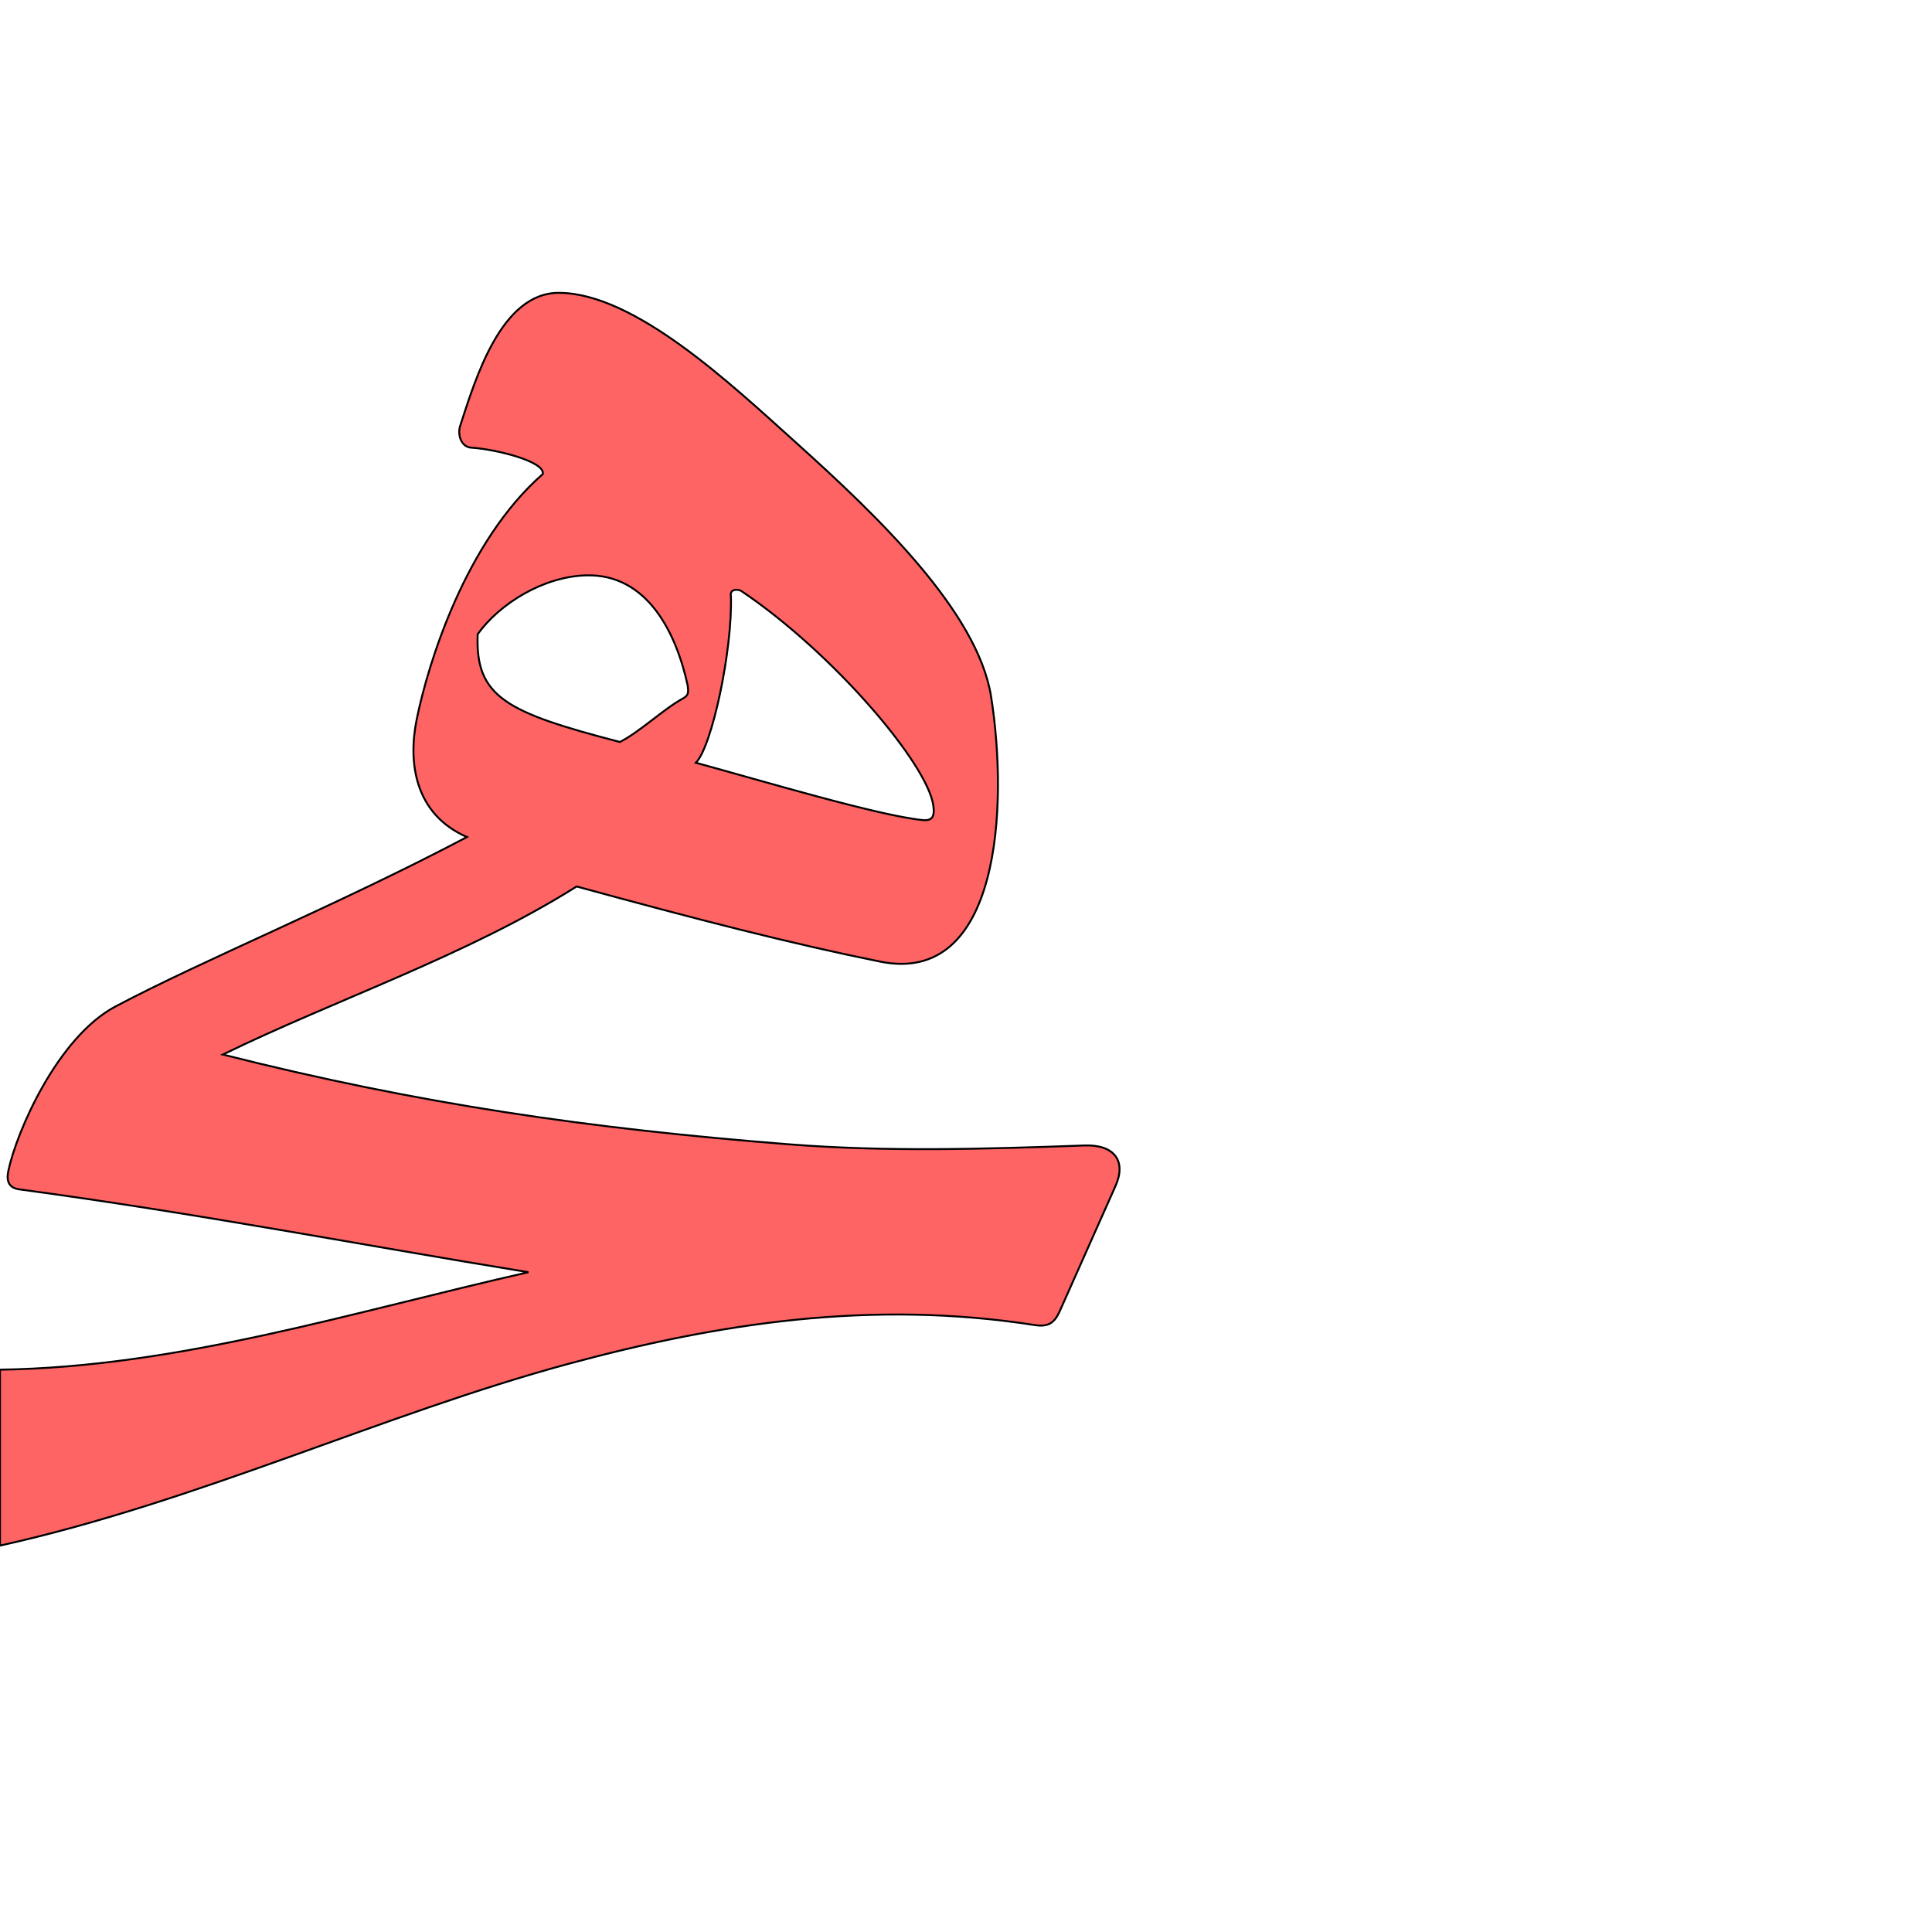 <?xml version="1.0" encoding="UTF-8" standalone="no"?>
<!-- Created with Inkscape (http://www.inkscape.org/) -->

<svg
   xmlns:dc="http://purl.org/dc/elements/1.1/"
   xmlns:cc="http://creativecommons.org/ns#"
   xmlns:rdf="http://www.w3.org/1999/02/22-rdf-syntax-ns#"
   xmlns:svg="http://www.w3.org/2000/svg"
   xmlns="http://www.w3.org/2000/svg"
   xmlns:sodipodi="http://sodipodi.sourceforge.net/DTD/sodipodi-0.dtd"
   xmlns:inkscape="http://www.inkscape.org/namespaces/inkscape"
   version="1.0"
   width="1000"
   height="1000"
   id="svg5496"
   sodipodi:version="0.32"
   inkscape:version="0.47pre4 r22446"
   sodipodi:docname="heh+haa.init.svg"
   inkscape:output_extension="org.inkscape.output.svg.inkscape">
  <sodipodi:namedview
     inkscape:window-height="725"
     inkscape:pageshadow="2"
     inkscape:pageopacity="0.0"
     borderopacity="1.0"
     bordercolor="#666666"
     pagecolor="#ffffff"
     id="base"
     showgrid="false"
     showguides="true"
     inkscape:guide-bbox="true"
     inkscape:zoom="0.454"
     inkscape:cx="500"
     inkscape:cy="500"
     inkscape:window-x="0"
     inkscape:window-y="24"
     inkscape:current-layer="svg5496"
     inkscape:window-width="1280"
     inkscape:window-maximized="1">
    <sodipodi:guide
       orientation="horizontal"
       position="200"
       id="guide5596" />
  </sodipodi:namedview>
  <defs
     id="defs5498">
    <inkscape:perspective
       sodipodi:type="inkscape:persp3d"
       inkscape:vp_x="0 : 500 : 1"
       inkscape:vp_y="0 : 1000 : 0"
       inkscape:vp_z="1000 : 500 : 1"
       inkscape:persp3d-origin="500 : 333.33333 : 1"
       id="perspective3732" />
    <inkscape:perspective
       id="perspective3721"
       inkscape:persp3d-origin="0.5 : 0.33333333 : 1"
       inkscape:vp_z="1 : 0.5 : 1"
       inkscape:vp_y="0 : 1000 : 0"
       inkscape:vp_x="0 : 0.5 : 1"
       sodipodi:type="inkscape:persp3d" />
    <inkscape:perspective
       id="perspective4032"
       inkscape:persp3d-origin="0.5 : 0.33333333 : 1"
       inkscape:vp_z="1 : 0.5 : 1"
       inkscape:vp_y="0 : 1000 : 0"
       inkscape:vp_x="0 : 0.5 : 1"
       sodipodi:type="inkscape:persp3d" />
  </defs>
  <g
     id="layer1" />
  <path
     style="color:#000000;fill:#ff0000;fill-opacity:0.608;stroke:#000000;stroke-width:1;stroke-linecap:butt;stroke-linejoin:miter;stroke-miterlimit:4;stroke-opacity:1;stroke-dasharray:none;stroke-dashoffset:0;marker:none;visibility:visible;display:inline;overflow:visible;enable-background:accumulate"
     d="m 289.392,151.575 c -30.052,-0.145 -43.288,44.535 -51.244,68.956 -1.336,4.152 0.246,10.852 5.914,11.197 12.444,0.76 38.347,7.146 36.864,13.659 -39.916,34.865 -59.342,97.846 -65.263,127.045 -4.517,22.274 -1.067,48.973 26.028,60.821 C 174.649,468.571 104.902,497.028 59.8,520.941 29.769,536.863 8.502,585.936 4.323,606.018 c -1.167,5.602 0.41,8.882 5.793,9.607 92.408,12.444 175.639,28.564 263.396,42.869 C 182.864,678.966 92.786,707.605 0,708.943 L 0,800 c 103.124,-22.886 198.098,-68.079 294.195,-94.075 78.041,-21.112 156.823,-33.222 241.361,-20.083 7.143,1.11 10.268,-1.137 12.998,-7.265 l 28.82,-64.693 c 5.778,-12.967 -0.588,-21.543 -16.121,-20.984 -52.726,1.897 -102.529,3.351 -152.832,-0.6 -102.564,-8.057 -191.422,-20.768 -293.085,-46.471 58.846,-28.676 126.573,-51.351 183.122,-86.998 63.604,17.385 110.423,29.431 157.155,38.906 61.89,12.548 66.397,-80.152 57.369,-137.191 -6.946,-43.877 -58.742,-93.434 -101.257,-131.698 -33.661,-30.294 -83.244,-77.083 -122.332,-77.271 z m 14.049,146.227 c 31.958,-0.815 46.742,30.336 52.535,57.128 0.363,3.356 0.507,4.959 -2.401,6.544 -10.036,5.47 -22.592,17.501 -32.721,22.575 -58.713,-15.29 -74.948,-23.15 -73.609,-55.807 11.459,-15.925 34.128,-29.877 56.197,-30.44 z m 80.094,7.985 c 47.452,31.828 96.698,89.669 99.576,111.284 0.758,5.696 -0.585,7.902 -5.674,7.385 -22.858,-2.324 -81.665,-19.925 -117.259,-29.66 8.309,-8.24 19.028,-58.512 18.131,-86.308 -0.68,-3.341 2.962,-3.788 5.225,-2.702 z"
     id="path3007"
     sodipodi:nodetypes="ccscscssscccssccssccssscccsccscssccc" />
</svg>
